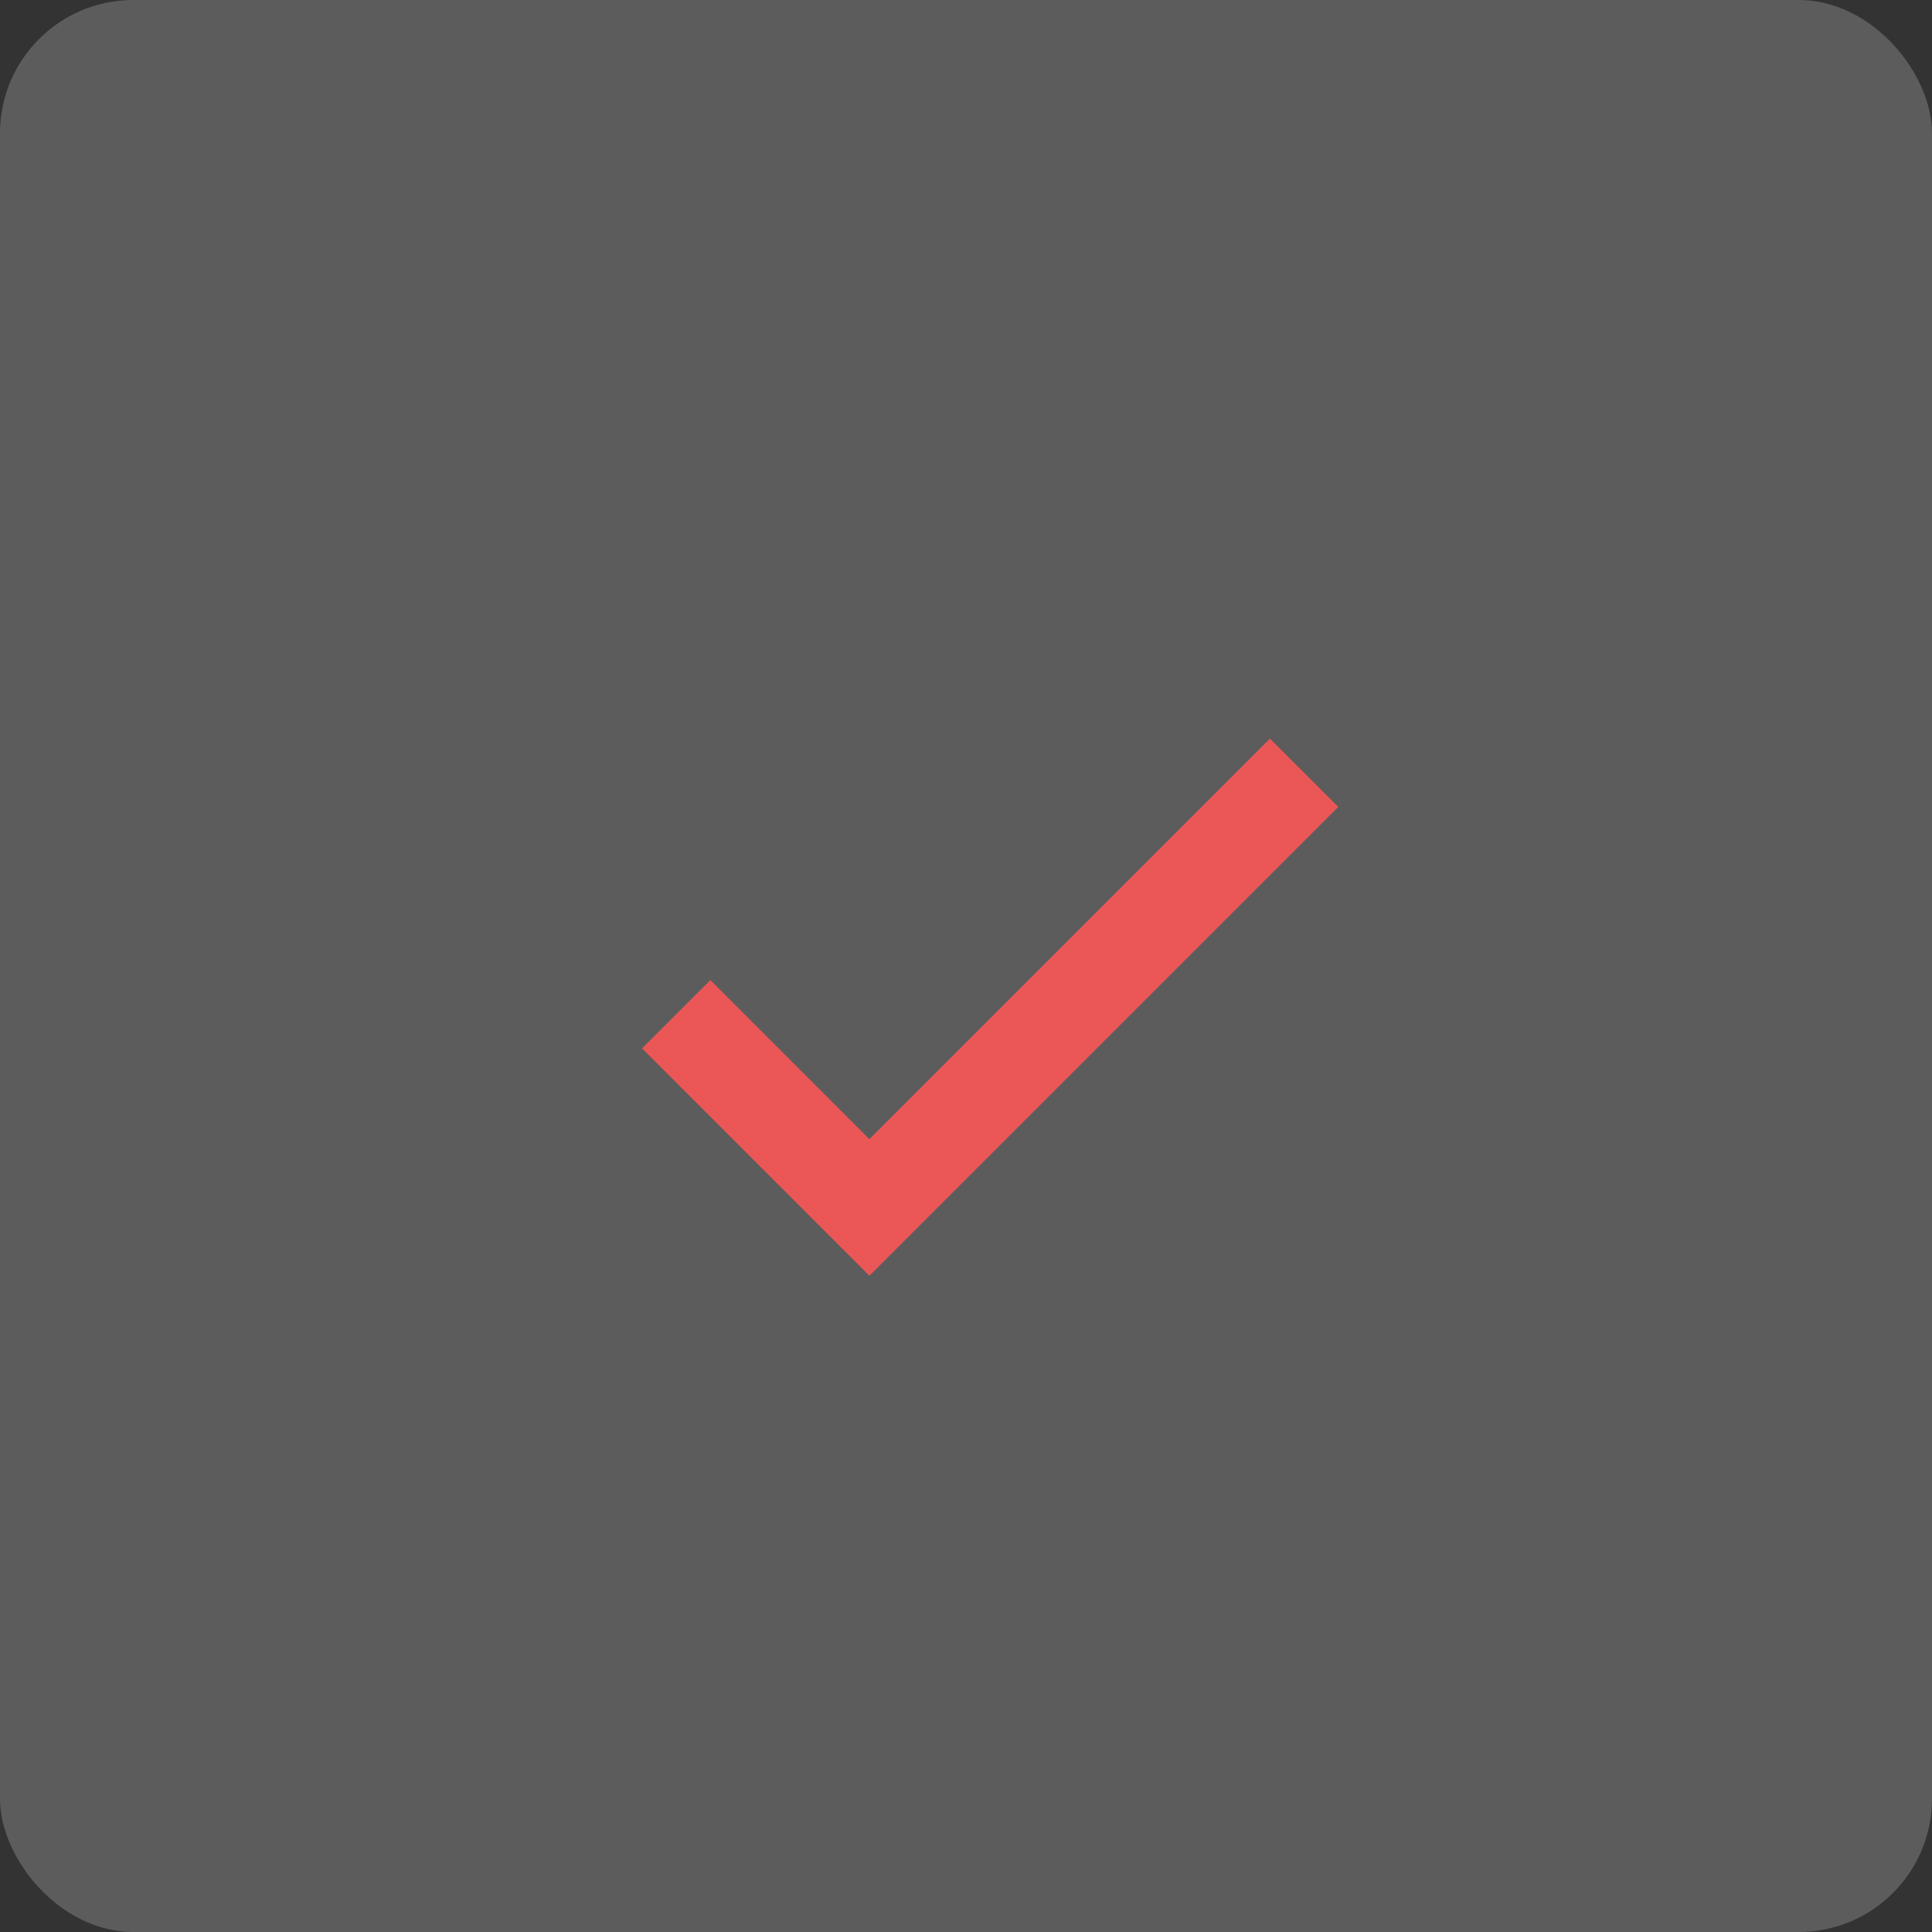 <svg width="29" height="29" fill="none" xmlns="http://www.w3.org/2000/svg"><rect width="100%" height="100%" fill="#333333" stroke="none"/><rect width="29" height="29" rx="2" fill="#fff" fill-opacity=".2"/><path d="M13.05 17.1l-2.387-2.388-1.026 1.025 3.413 3.413 7.038-7.038-1.026-1.025-6.012 6.012z" fill="#EB5757"/></svg>
